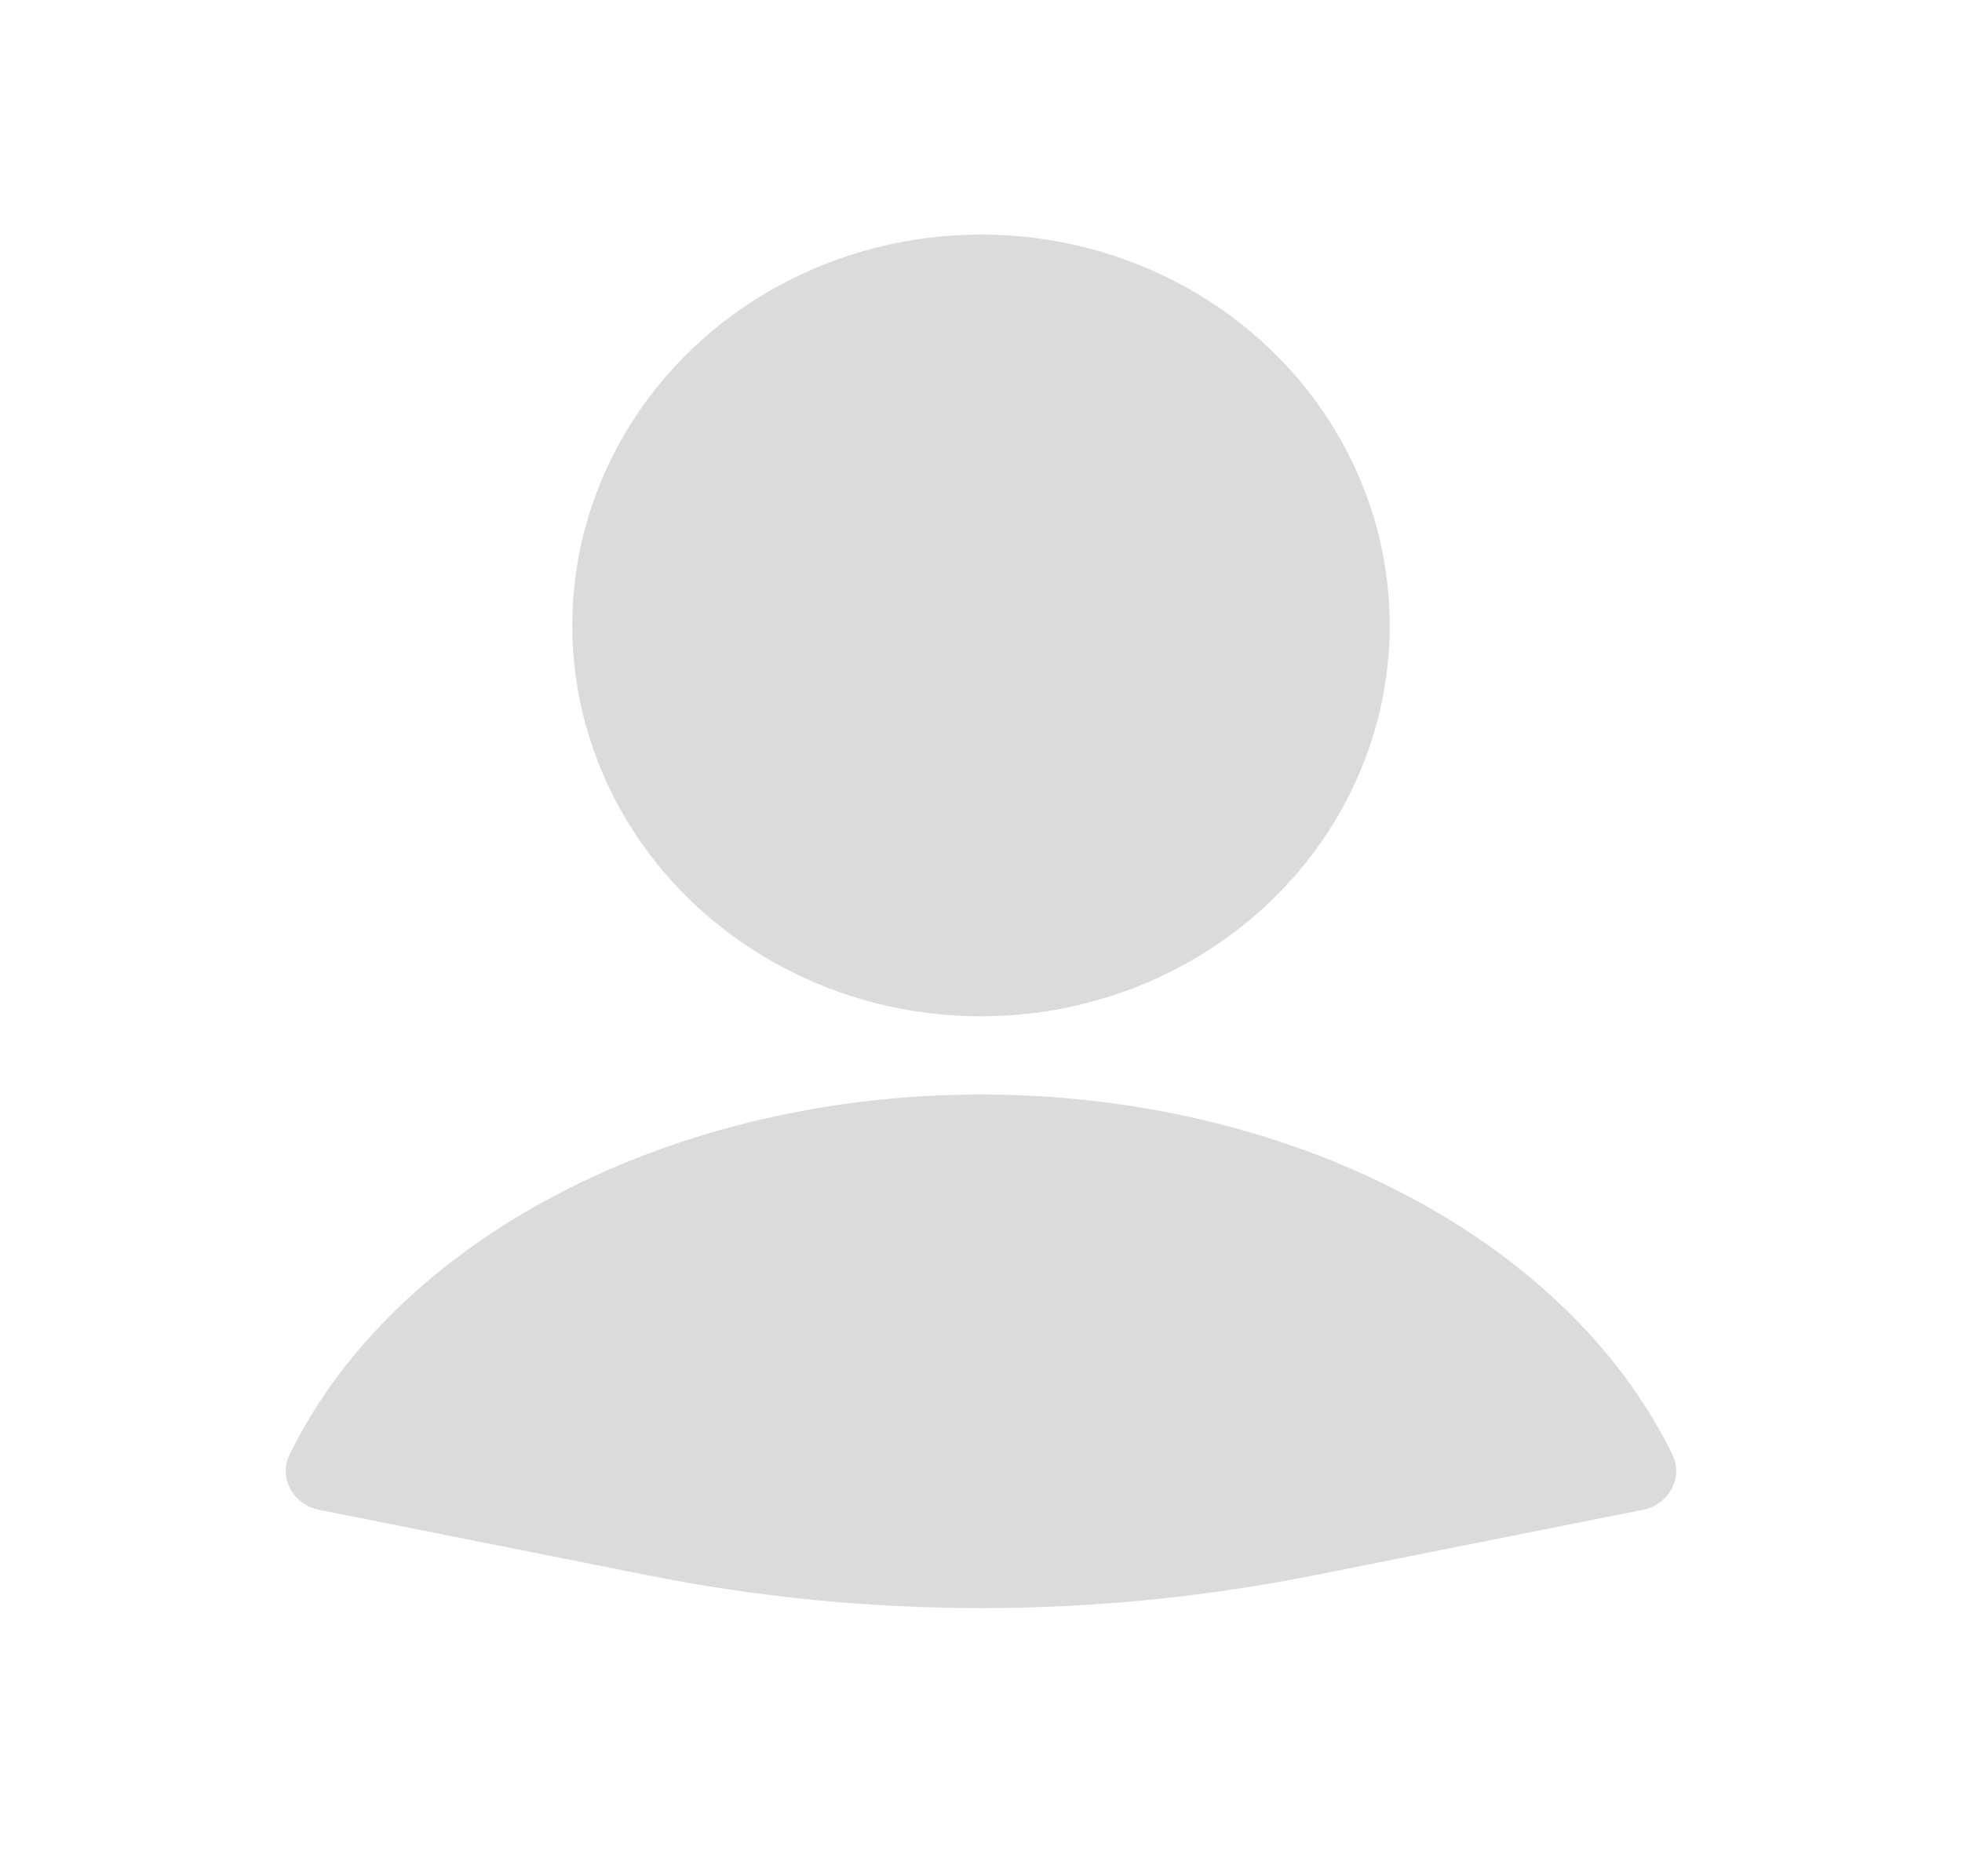 <svg width="46" height="44" viewBox="0 0 46 44" fill="none" xmlns="http://www.w3.org/2000/svg">
<path d="M38.523 35.406C39.123 35.286 39.478 34.659 39.209 34.11C38.09 31.822 36.114 29.81 33.501 28.319C30.488 26.599 26.797 25.667 23 25.667C19.203 25.667 15.511 26.599 12.499 28.319C9.886 29.81 7.91 31.822 6.791 34.11C6.522 34.659 6.877 35.286 7.477 35.406L15.18 36.941C20.343 37.97 25.657 37.97 30.82 36.941L38.523 35.406Z" fill="#DBDBDB"/>
<ellipse cx="23" cy="14.667" rx="9.583" ry="9.167" fill="#DBDBDB"/>
</svg>
